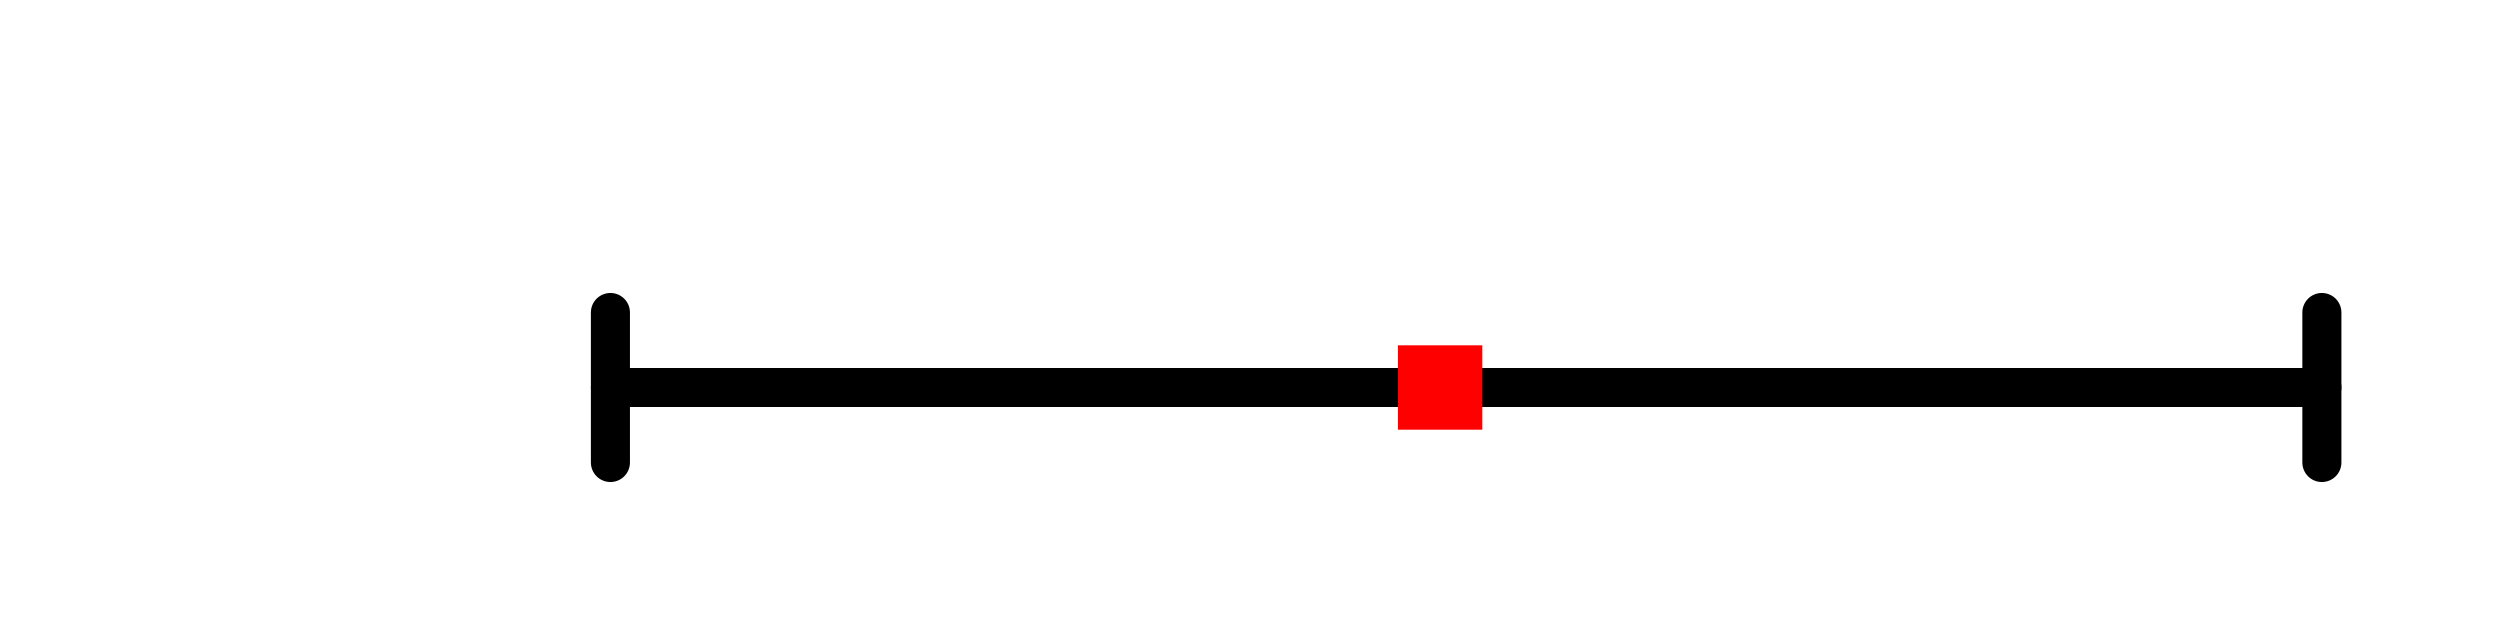 <svg xmlns="http://www.w3.org/2000/svg" xmlns:xlink="http://www.w3.org/1999/xlink" width="48.00pt" height="12.00pt" viewBox="0 0 48.00 12.00"><g class="svglite"><defs><style type="text/css">
    .svglite line, .svglite polyline, .svglite polygon, .svglite path, .svglite rect, .svglite circle {
      fill: none;
      stroke: #000000;
      stroke-linecap: round;
      stroke-linejoin: round;
      stroke-miterlimit: 10.00;
    }
    .svglite text {
      white-space: pre;
    }
    .svglite g.glyphgroup path {
      fill: inherit;
      stroke: none;
    }
  </style></defs><rect width="100%" height="100%" style="stroke: none; fill: none;"></rect><defs><clipPath id="cpMC4wMHw0OC4wMHwwLjAwfDEyLjAw"><rect x="0.00" y="0.00" width="48.00" height="12.00"></rect></clipPath></defs><g clip-path="url(#cpMC4wMHw0OC4wMHwwLjAwfDEyLjAw)">
</g><defs><clipPath id="cpMC4wMHw0OC4wMHwyLjg4fDEyLjAw"><rect x="0.00" y="2.88" width="48.00" height="9.12"></rect></clipPath></defs><g clip-path="url(#cpMC4wMHw0OC4wMHwyLjg4fDEyLjAw)"><rect x="27.15" y="6.94" width="1.00" height="1.00" style="stroke-width: 0.75; stroke: none; fill: #000000;"></rect><line x1="11.72" y1="7.44" x2="44.58" y2="7.44" style="stroke-width: 0.75;"></line><polyline points="11.72,6.00 11.72,7.44 11.72,8.88 " style="stroke-width: 0.75;"></polyline><polyline points="44.58,8.88 44.58,7.44 44.58,6.00 " style="stroke-width: 0.75;"></polyline><polygon points="26.84,8.25 28.46,8.25 28.46,6.63 26.84,6.63 " style="stroke-width: 0.75; stroke: none; fill: #FF0000;"></polygon><line x1="70.98" y1="12.00" x2="70.98" y2="2.88" style="stroke-width: 0.75; stroke-dasharray: 1.00,3.00;"></line></g></g></svg>
